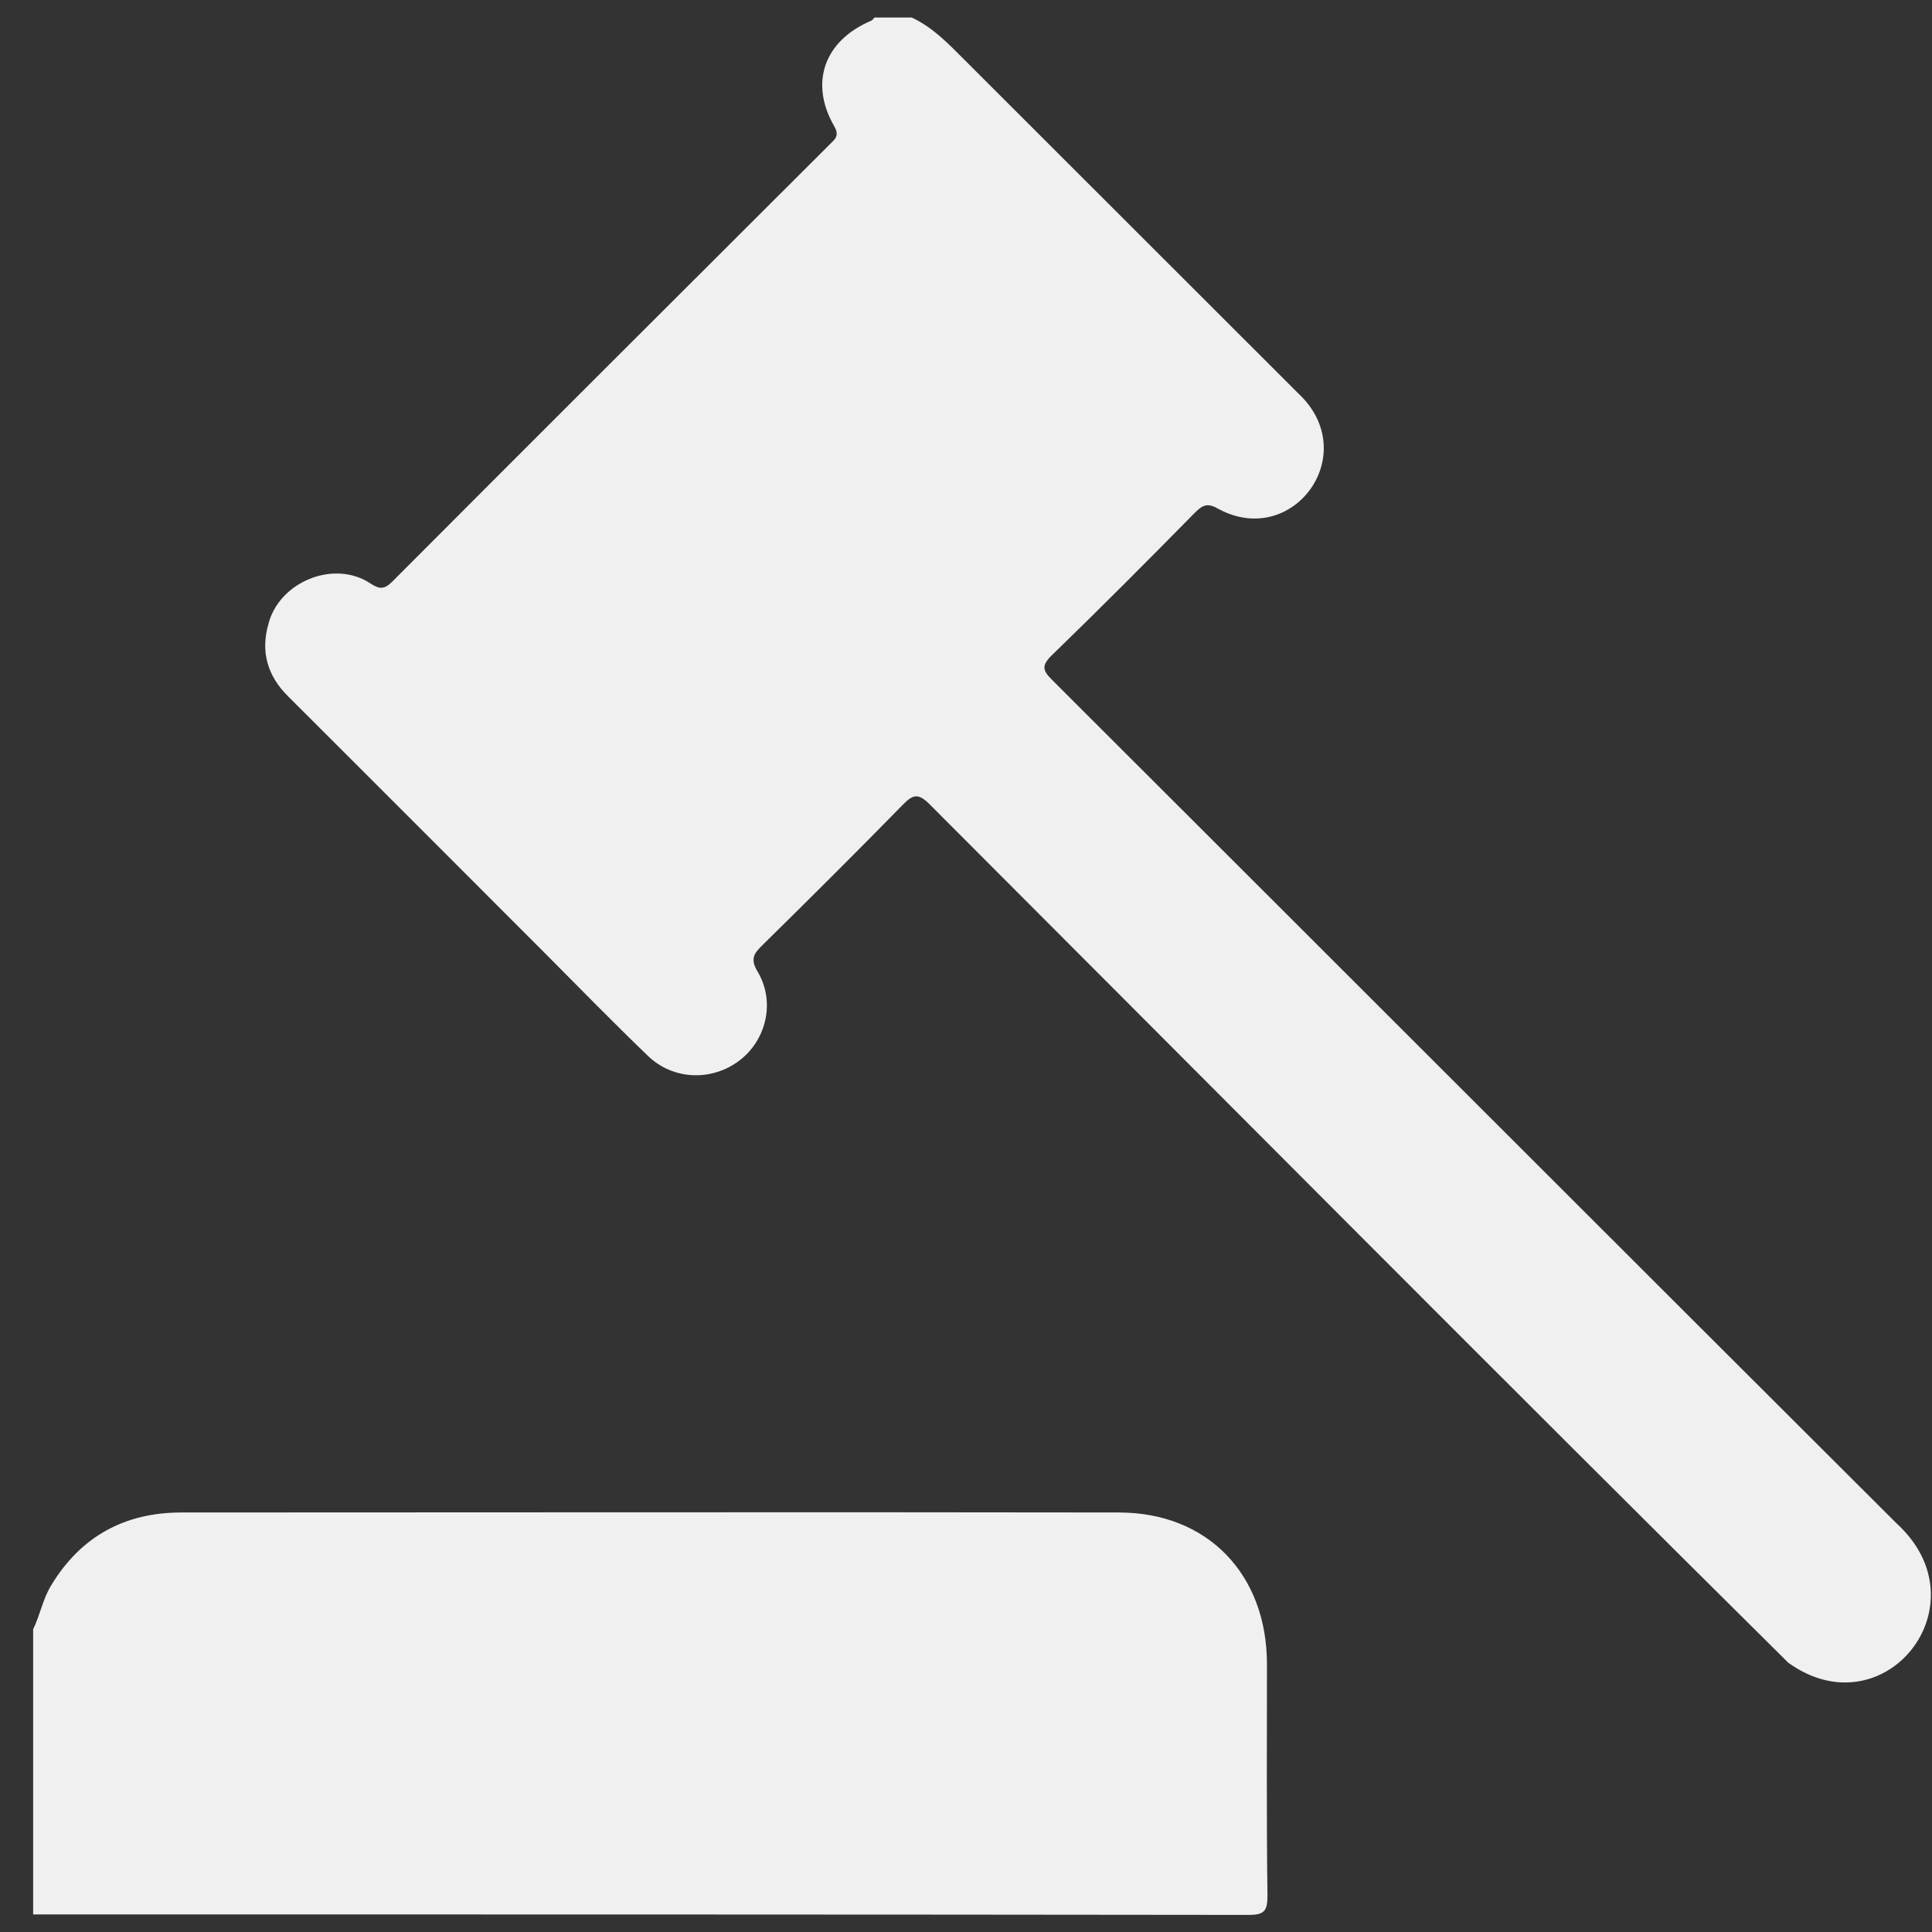 <svg width="58" height="58" viewBox="0 0 58 58" fill="none" xmlns="http://www.w3.org/2000/svg">
<rect x="0" y="0" width="58" height="58" fill="#333333" stroke="none"/>
<path d="M27.37 0.526C28.014 0.825 28.488 1.33 28.978 1.82C32.309 5.151 35.639 8.473 38.969 11.804C40.914 13.611 38.832 16.474 36.596 15.287C36.259 15.088 36.114 15.149 35.869 15.394C34.452 16.834 33.028 18.265 31.574 19.674C31.244 19.996 31.313 20.141 31.597 20.424C40.049 28.861 48.486 37.306 56.938 45.735C59.61 48.178 56.555 51.983 53.684 49.915C45.064 41.371 36.504 32.751 27.922 24.16C27.57 23.801 27.409 23.839 27.087 24.176C25.701 25.592 24.293 26.993 22.876 28.387C22.624 28.632 22.524 28.8 22.739 29.16C23.282 30.063 23.014 31.219 22.195 31.84C21.368 32.467 20.204 32.429 19.447 31.694C18.405 30.691 17.395 29.658 16.376 28.632C13.796 26.052 11.216 23.464 8.629 20.884C8.024 20.279 7.825 19.552 8.054 18.748C8.368 17.469 10.03 16.78 11.132 17.523C11.392 17.691 11.538 17.699 11.775 17.462C16.147 13.075 20.534 8.703 24.913 4.331C25.066 4.178 25.212 4.079 25.043 3.788C24.293 2.486 24.744 1.223 26.145 0.626C26.192 0.611 26.222 0.557 26.253 0.526H27.363L27.37 0.526Z" fill="#F0F0F0"/>
<path d="M0.995 48.913C1.202 48.484 1.286 48.009 1.531 47.603C2.419 46.126 3.743 45.406 5.443 45.406C14.822 45.406 24.208 45.391 33.587 45.406C36.266 45.406 38.035 47.274 38.035 49.961C38.035 52.281 38.02 54.593 38.05 56.913C38.05 57.372 37.951 57.487 37.484 57.487C25.318 57.472 13.153 57.472 0.995 57.472V48.905L0.995 48.913Z" fill="#F0F0F0"/>
</svg>
